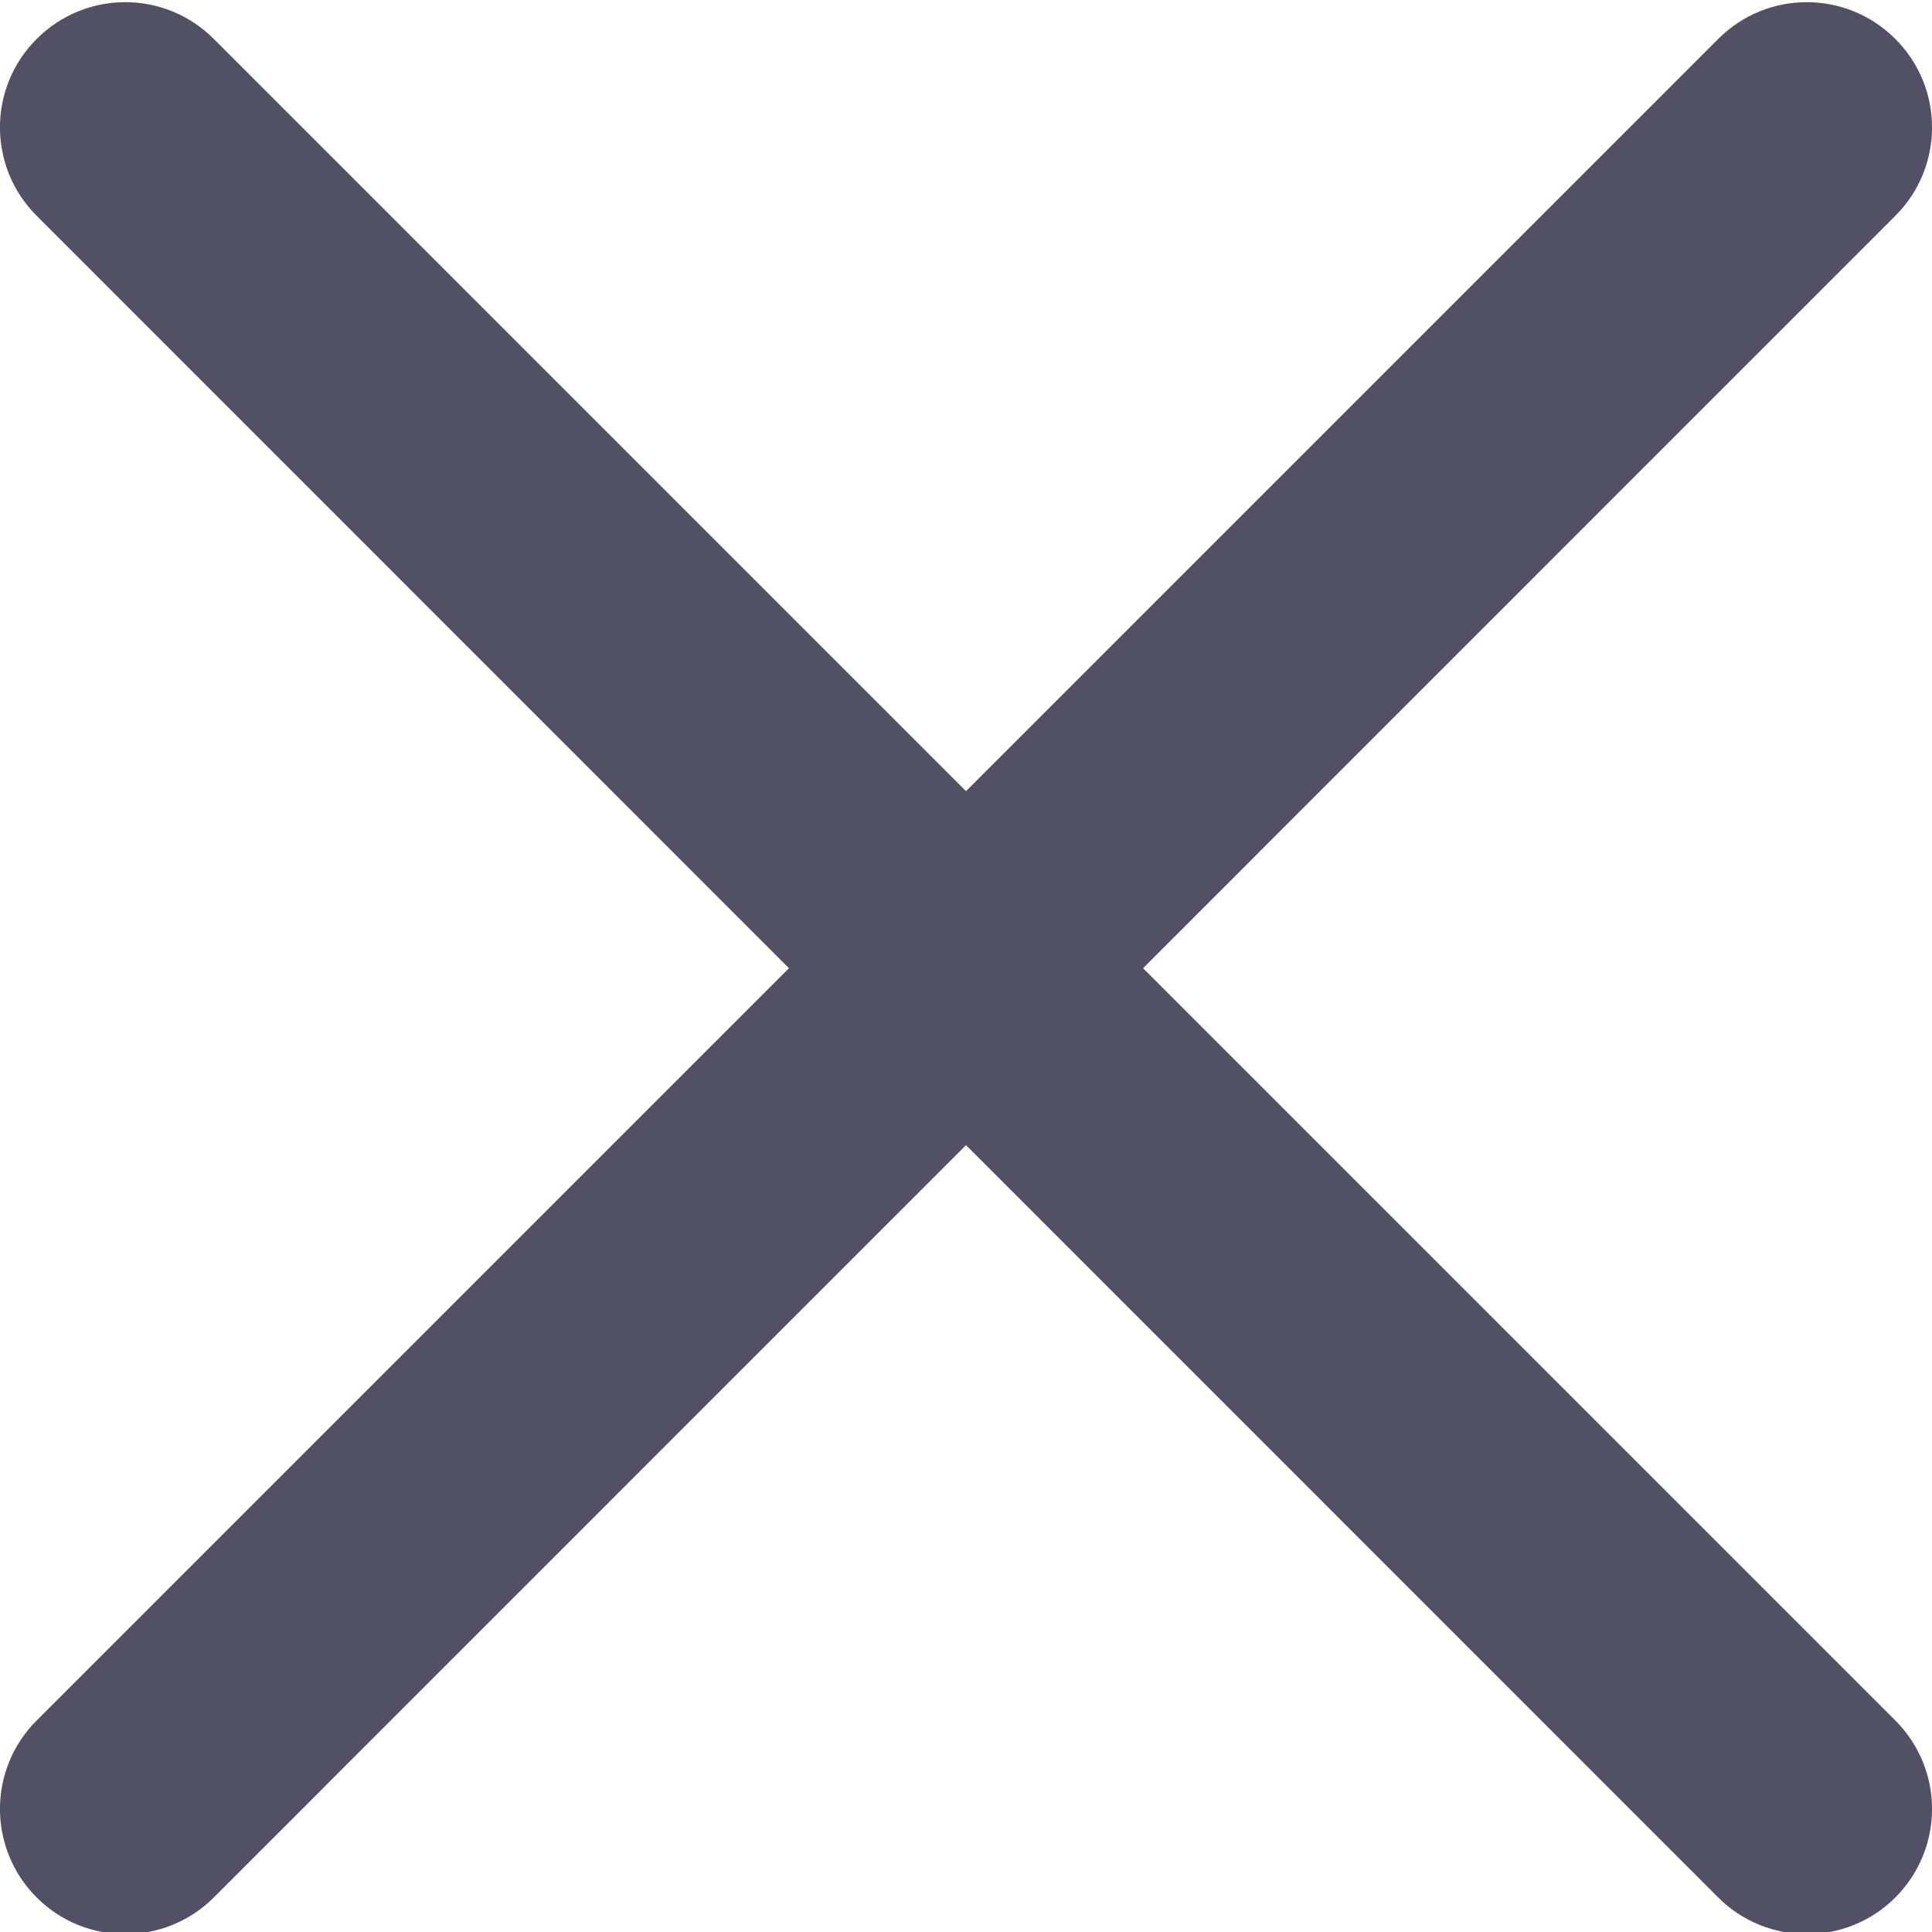 <svg width="14" height="14" viewBox="0 0 14 14" fill="none" xmlns="http://www.w3.org/2000/svg">
<g clip-path="url(#clip0_1094_3122)">
<path d="M8.283 7.016L13.734 1.564C14.089 1.21 14.089 0.636 13.734 0.282C13.379 -0.073 12.806 -0.073 12.451 0.282L7 5.733L1.549 0.282C1.194 -0.073 0.621 -0.073 0.266 0.282C-0.089 0.636 -0.089 1.21 0.266 1.564L5.717 7.016L0.266 12.467C-0.089 12.822 -0.089 13.395 0.266 13.75C0.443 13.927 0.675 14.015 0.907 14.015C1.14 14.015 1.372 13.927 1.549 13.75L7 8.298L12.451 13.75C12.628 13.927 12.861 14.015 13.093 14.015C13.325 14.015 13.557 13.927 13.734 13.75C14.089 13.395 14.089 12.822 13.734 12.467L8.283 7.016Z" fill="#515064"/>
</g>
<defs>
<clipPath id="clip0_1094_3122">
<rect width="14" height="14" fill="white"/>
</clipPath>
</defs>
</svg>
